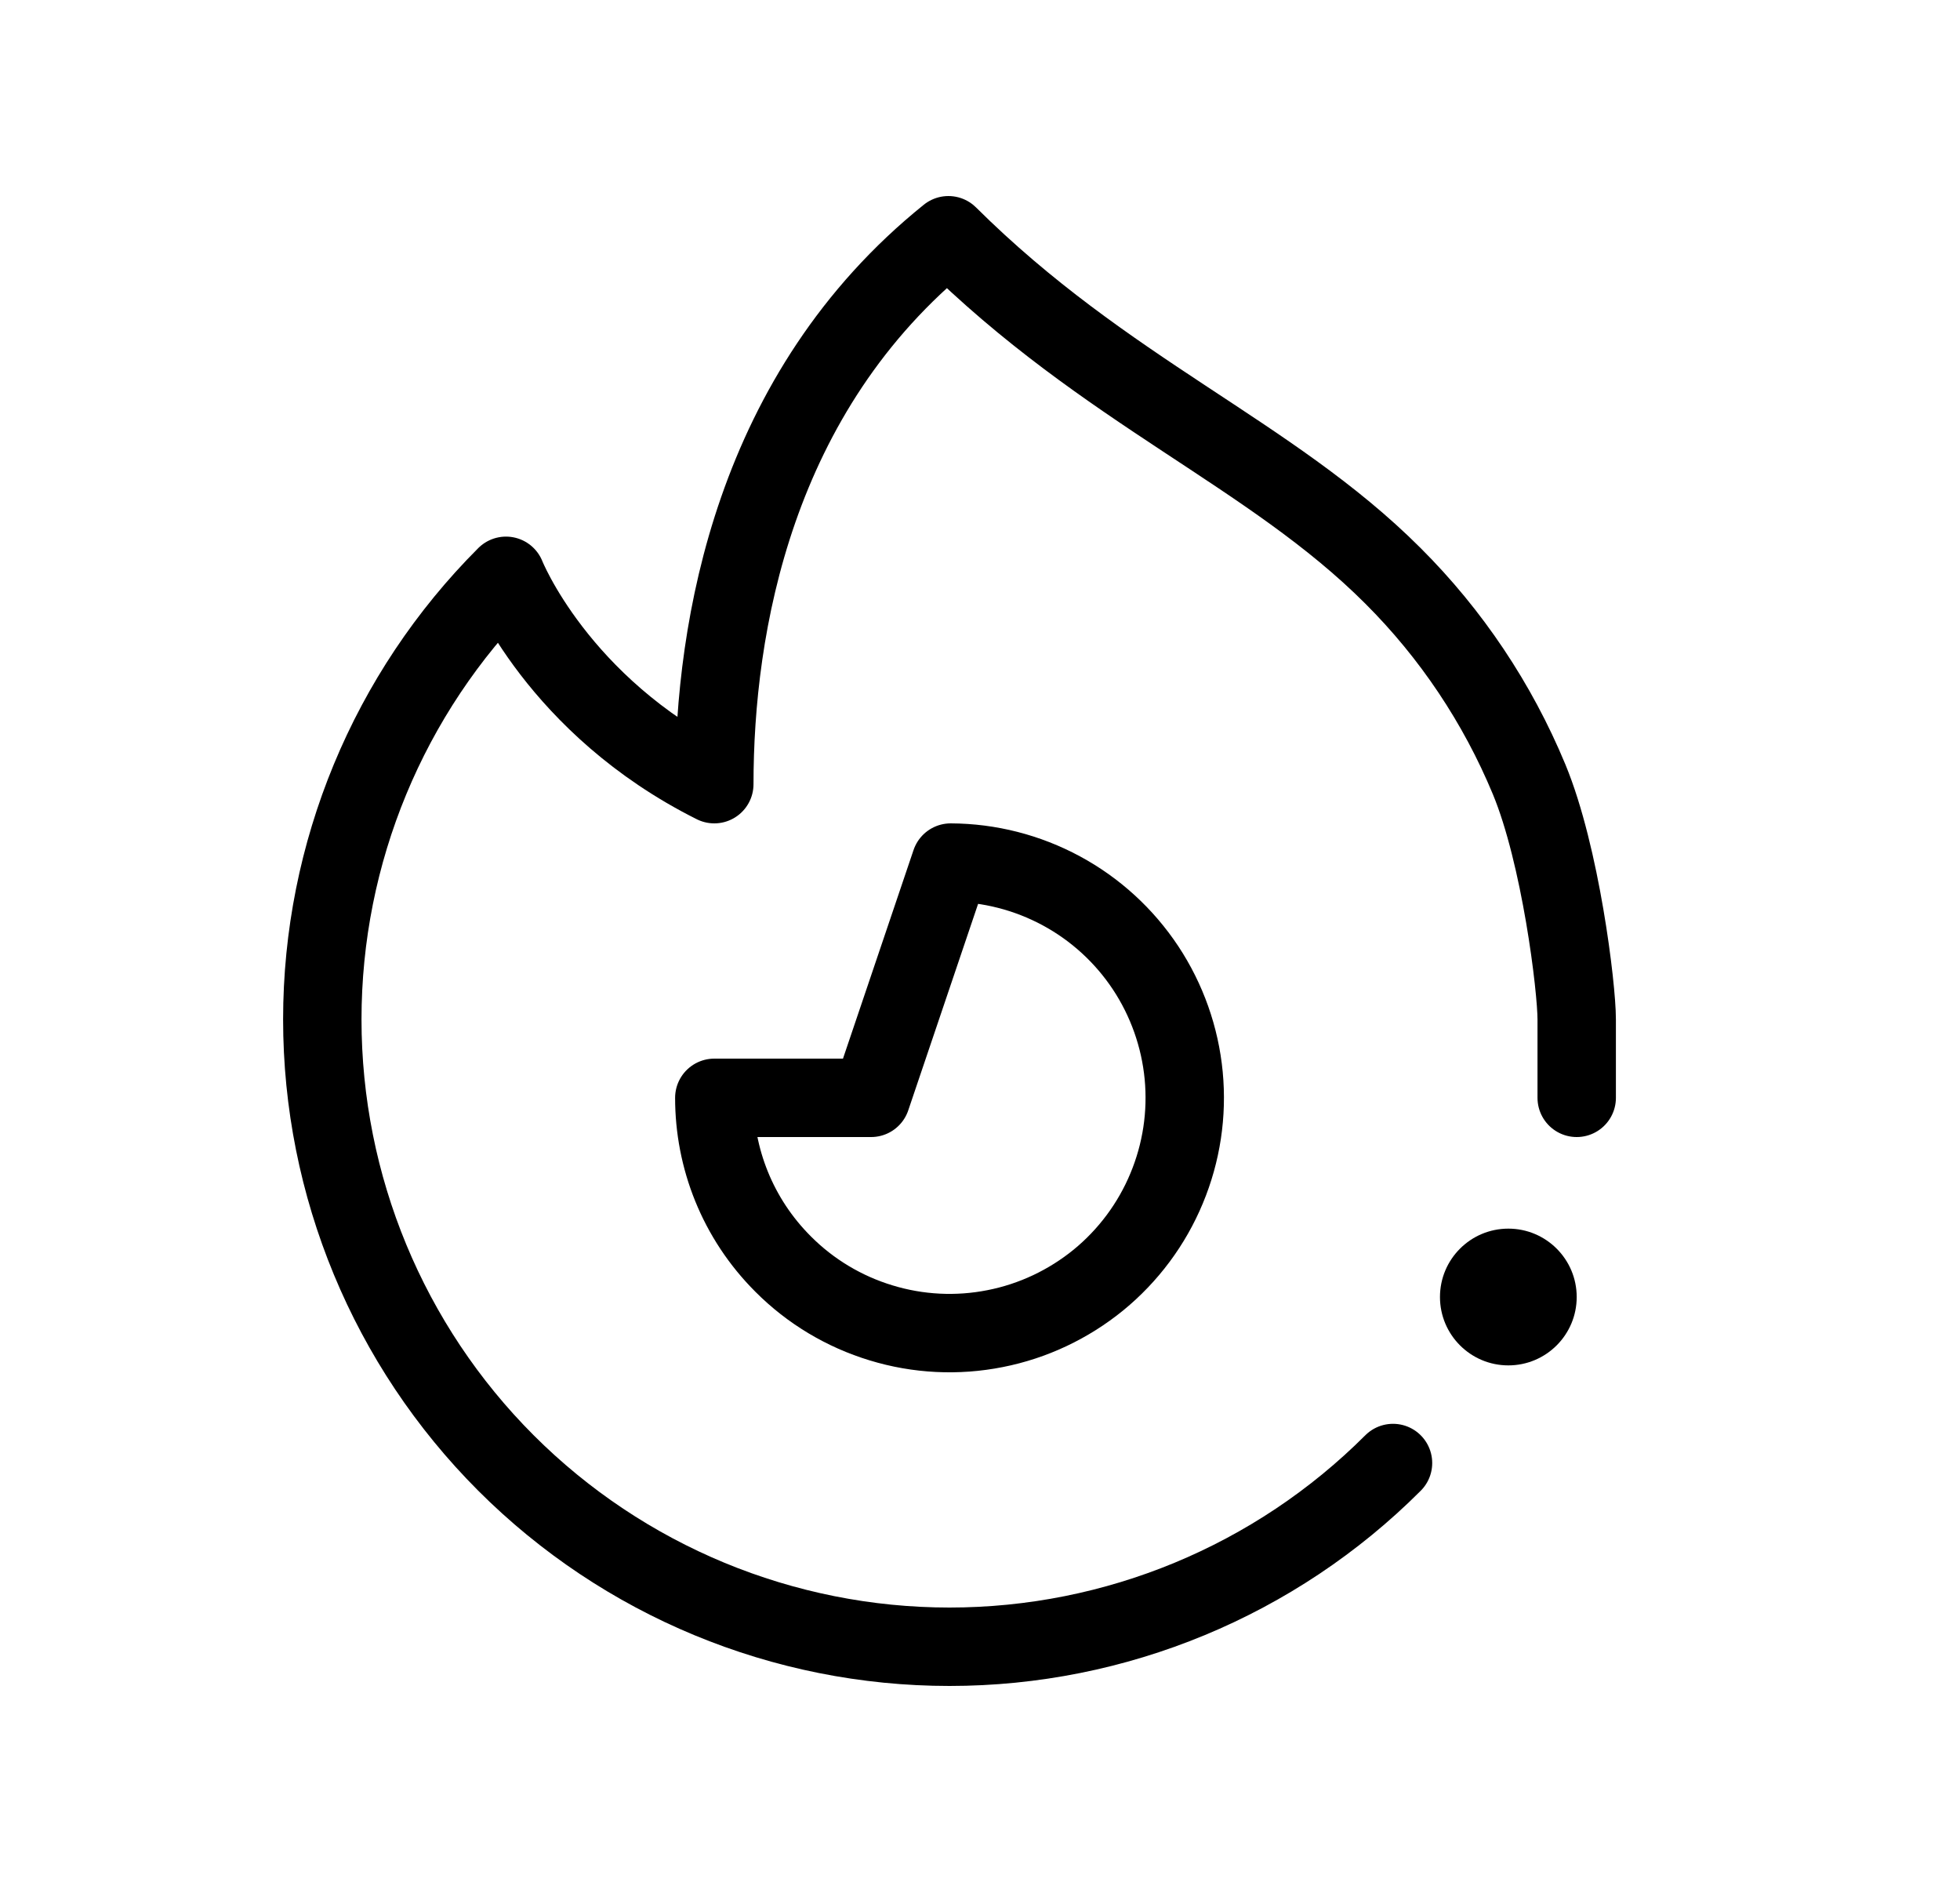 <svg width="25" height="24" viewBox="0 0 25 24" fill="none" xmlns="http://www.w3.org/2000/svg">
<path d="M17.768 18.657C16.268 20.157 14.233 21 12.111 21C9.989 21 7.954 20.157 6.454 18.657C4.954 17.157 4.111 15.122 4.111 13C4.111 10.878 4.954 8.843 6.454 7.343C6.454 7.343 7.111 9 9.111 10C9.111 8 9.611 5 12.097 3C14.111 5 16.201 5.777 17.767 7.343C18.511 8.085 19.101 8.967 19.504 9.938C19.906 10.908 20.111 12.591 20.111 13C20.111 13.409 20.111 13.606 20.111 14M9.99 16.121C10.338 16.47 10.767 16.727 11.239 16.87C11.71 17.014 12.21 17.039 12.693 16.943C13.177 16.848 13.629 16.634 14.011 16.323C14.392 16.011 14.691 15.61 14.88 15.155C15.07 14.7 15.145 14.206 15.098 13.715C15.051 13.225 14.884 12.753 14.612 12.342C14.34 11.932 13.971 11.594 13.537 11.36C13.103 11.126 12.619 11.002 12.126 11L11.111 14H9.111C9.111 14.768 9.404 15.536 9.99 16.121Z" stroke="black" stroke-linecap="round" stroke-linejoin="round"/>
<circle cx="19.239" cy="16.54" r="0.872" fill="black"/>
</svg>
